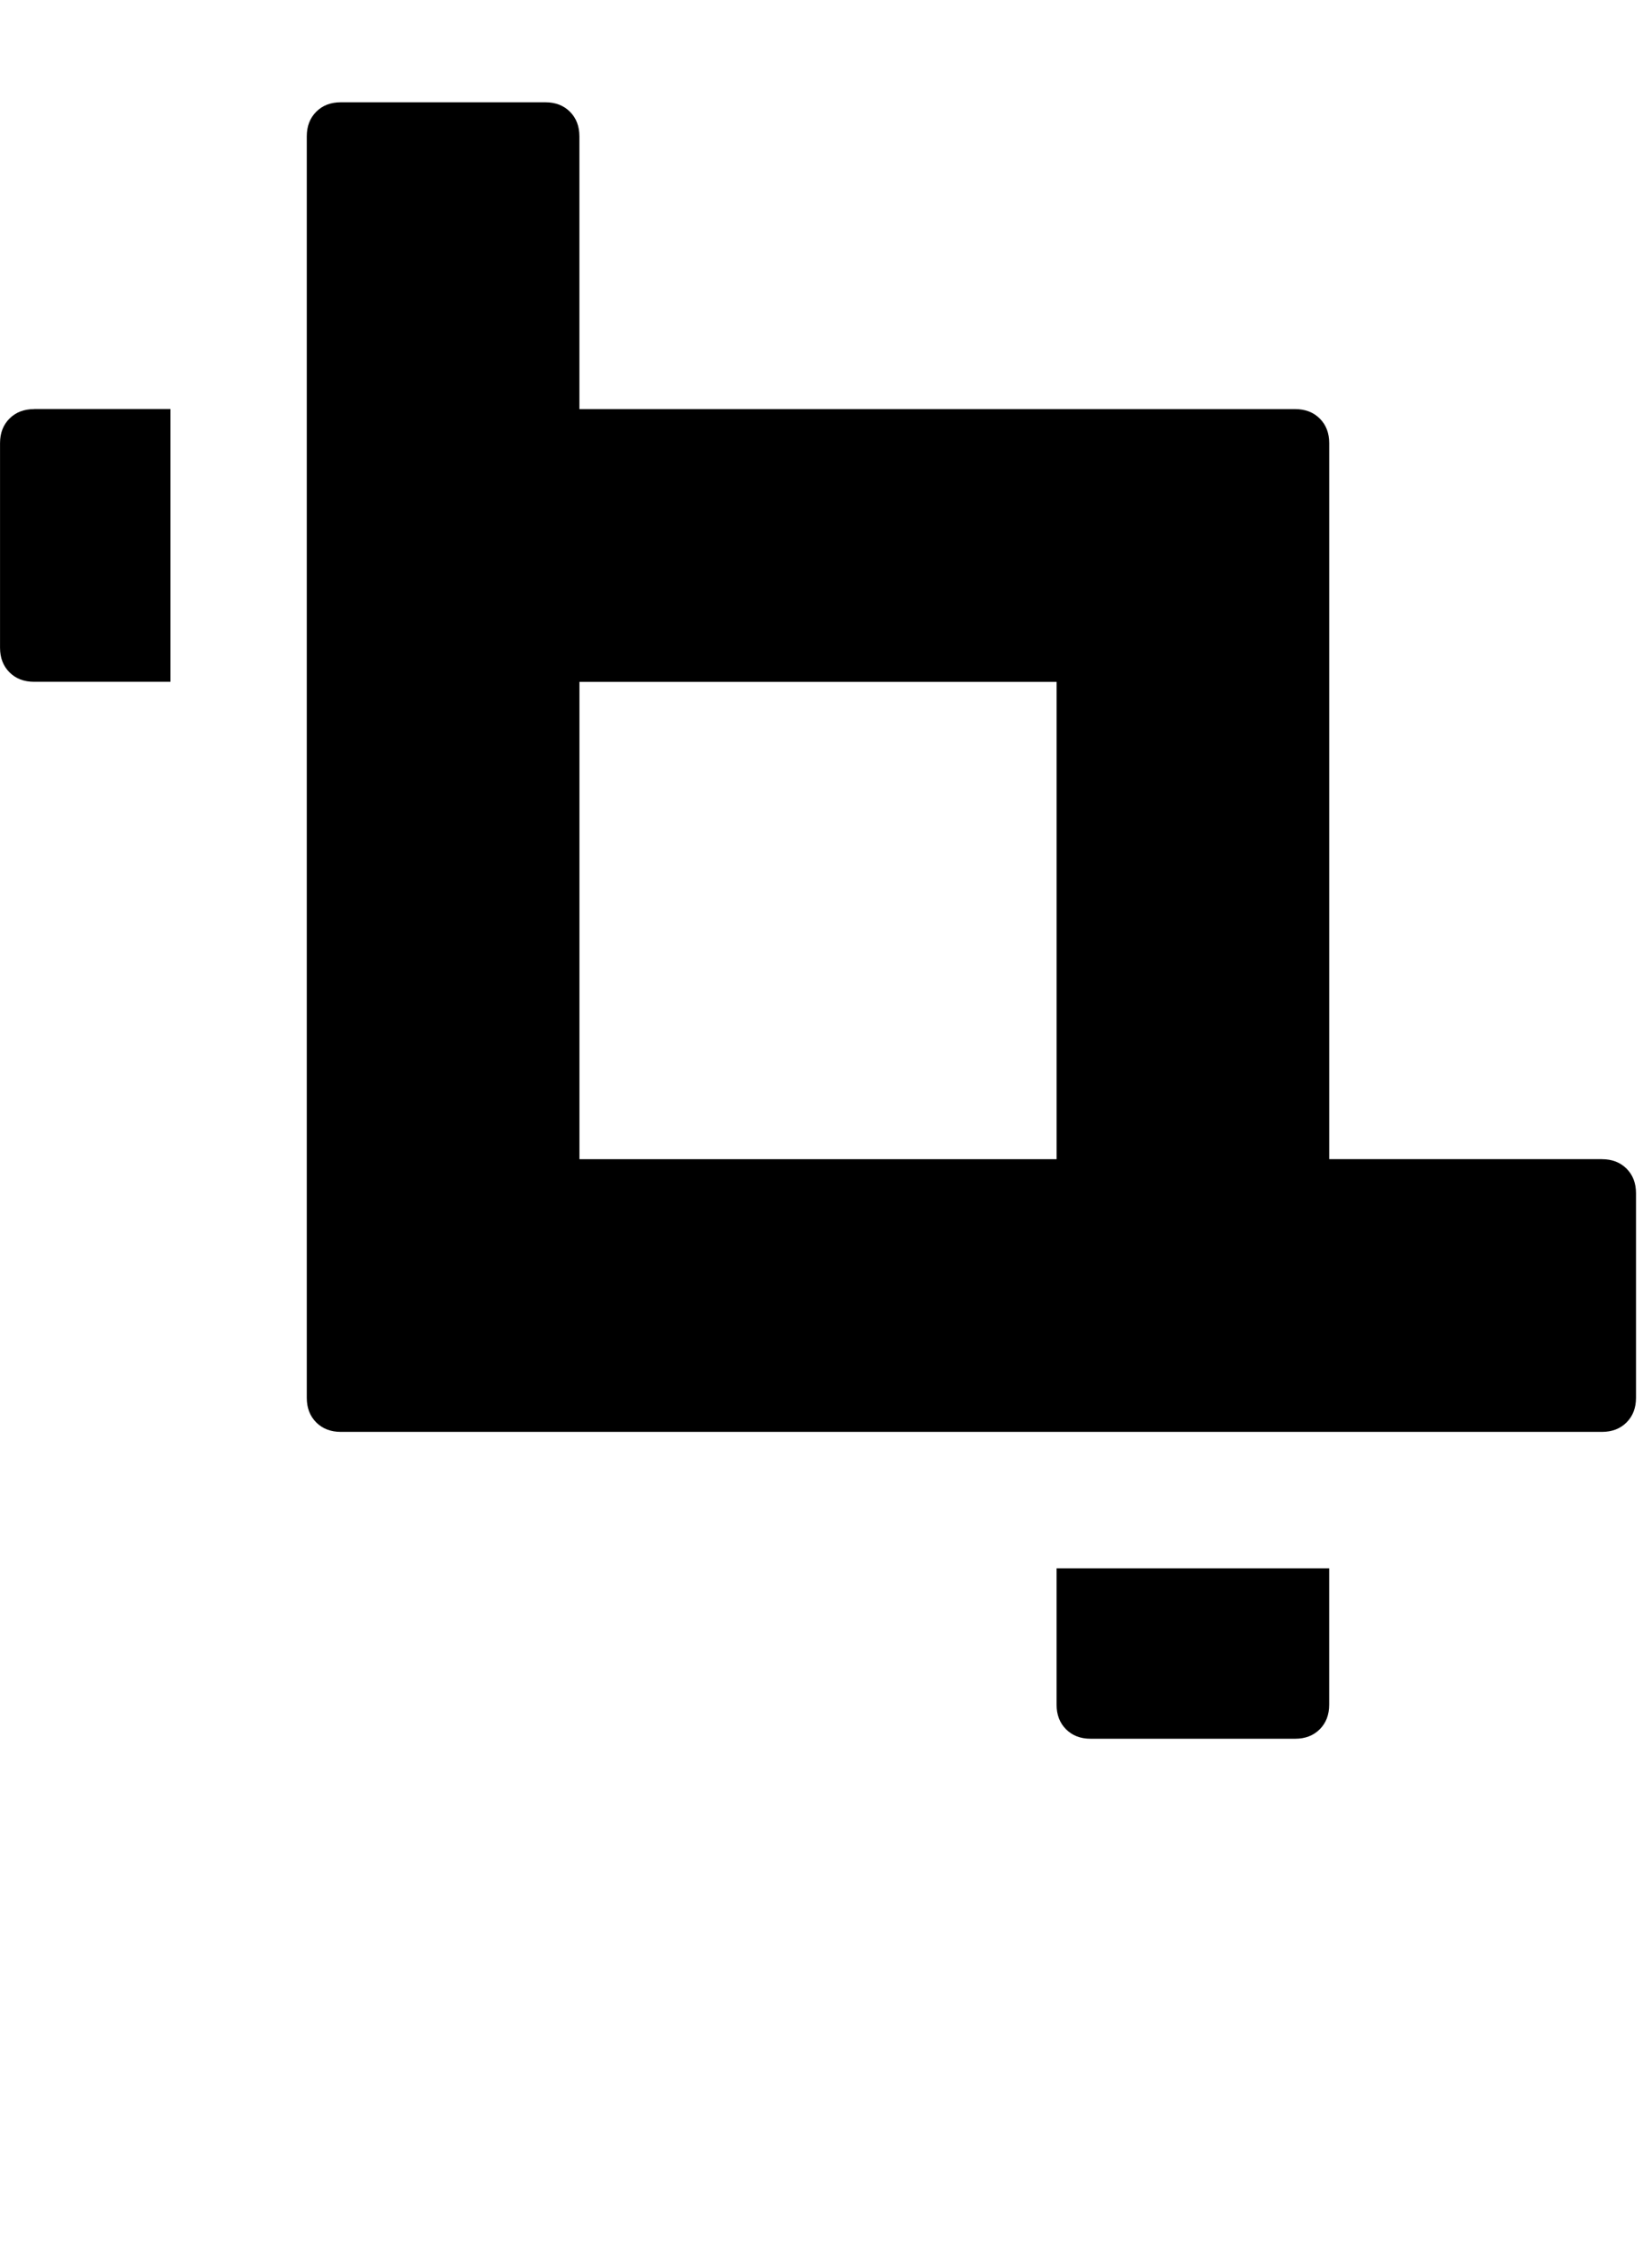 <?xml version="1.0" encoding="utf-8"?>
<!-- Generated by IcoMoon.io -->
<!DOCTYPE svg PUBLIC "-//W3C//DTD SVG 1.1//EN" "http://www.w3.org/Graphics/SVG/1.1/DTD/svg11.dtd">
<svg version="1.1" xmlns="http://www.w3.org/2000/svg" xmlns:xlink="http://www.w3.org/1999/xlink" width="47" height="64" viewBox="0 0 47 64">
	<path d="M37.818 44.606h-7.758v3.879q0 0.431 0.269 0.7t0.7 0.269h5.818q0.431 0 0.7-0.269t0.269-0.7v-3.879zM0.97 11.636q-0.431 0-0.7 0.269t-0.269 0.7v5.818q0 0.431 0.269 0.7t0.7 0.269h3.879v-7.758h-3.879zM45.576 32.97q0.431 0 0.7 0.269t0.269 0.7v5.818q0 0.431-0.269 0.7t-0.7 0.269h-35.879q-0.431 0-0.7-0.269t-0.269-0.7v-35.879q0-0.431 0.269-0.7t0.7-0.269h5.818q0.431 0 0.7 0.269t0.269 0.7v7.758h20.364q0.431 0 0.7 0.269t0.269 0.7v20.364h7.758zM16.485 32.97h13.576v-13.576h-13.576v13.576z" />
</svg>
